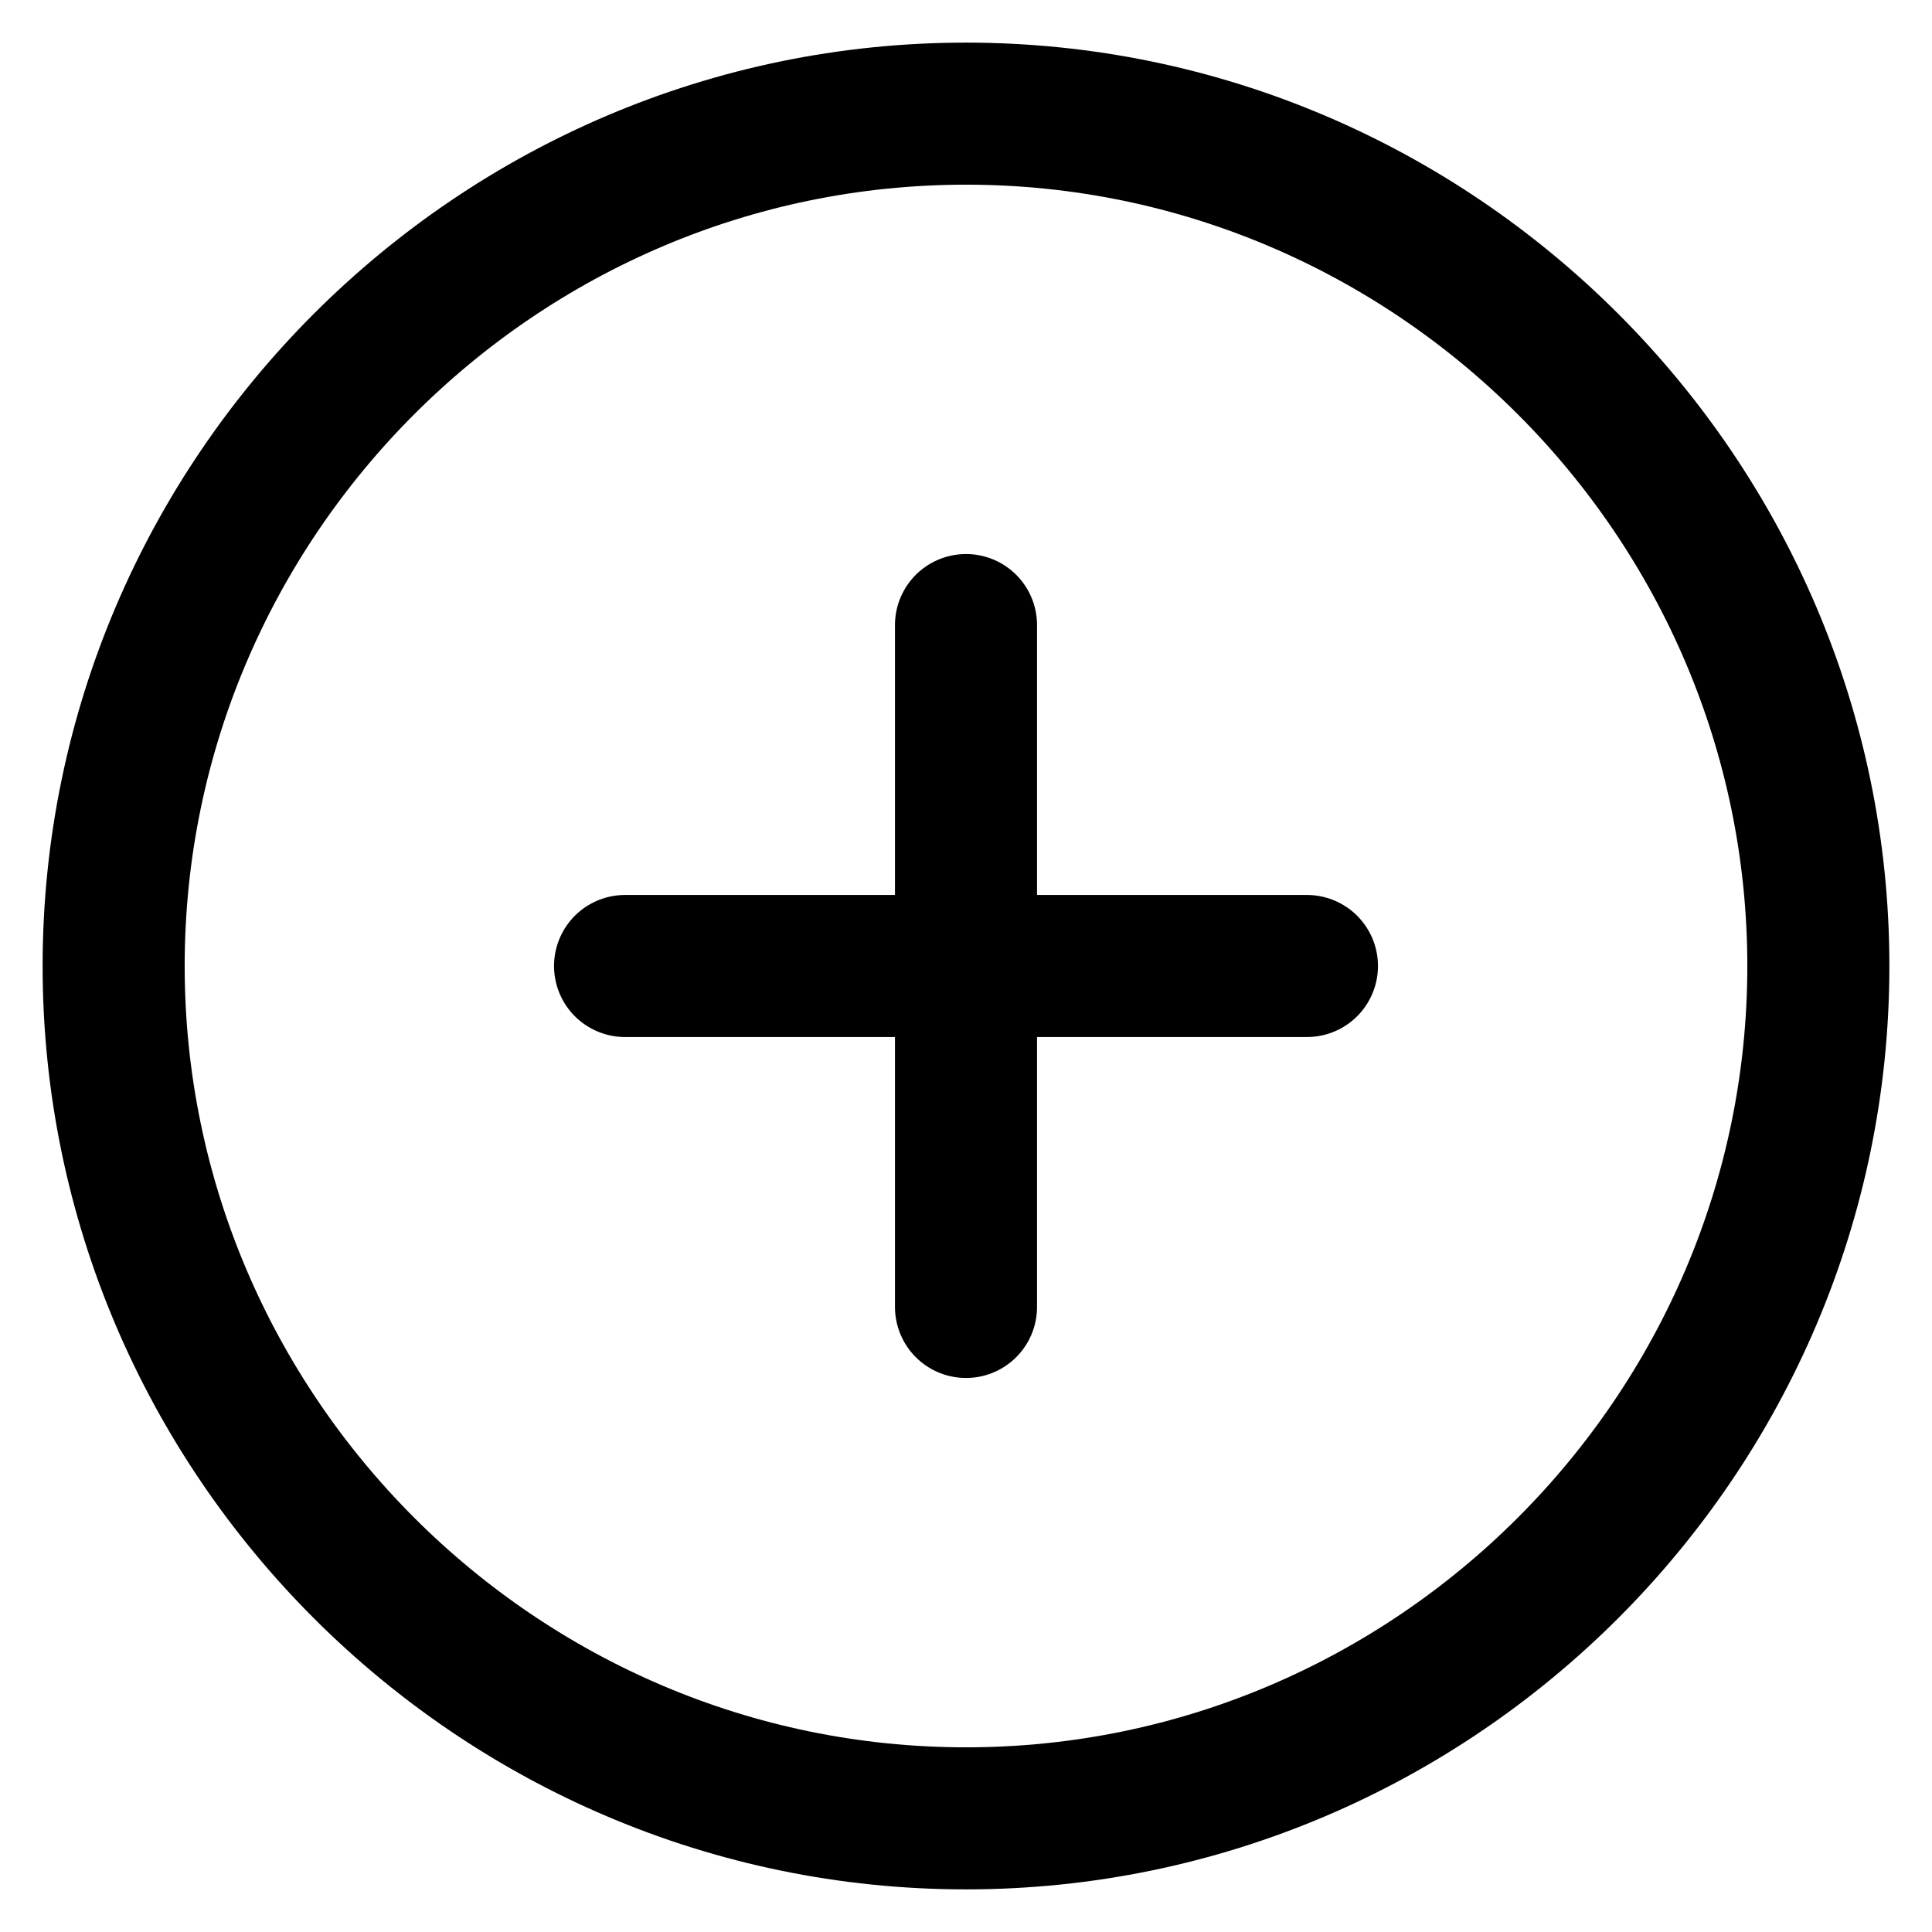 <svg width="34" height="34" viewBox="0 0 34 34" fill="none" xmlns="http://www.w3.org/2000/svg">
<path d="M11 17H23M17 23V11M17 32C25.25 32 32 25.25 32 17C32 8.75 25.25 2 17 2C8.75 2 2 8.75 2 17C2 25.25 8.75 32 17 32Z" stroke="black" stroke-width="2.5" stroke-linecap="round" stroke-linejoin="round"/>
</svg>
